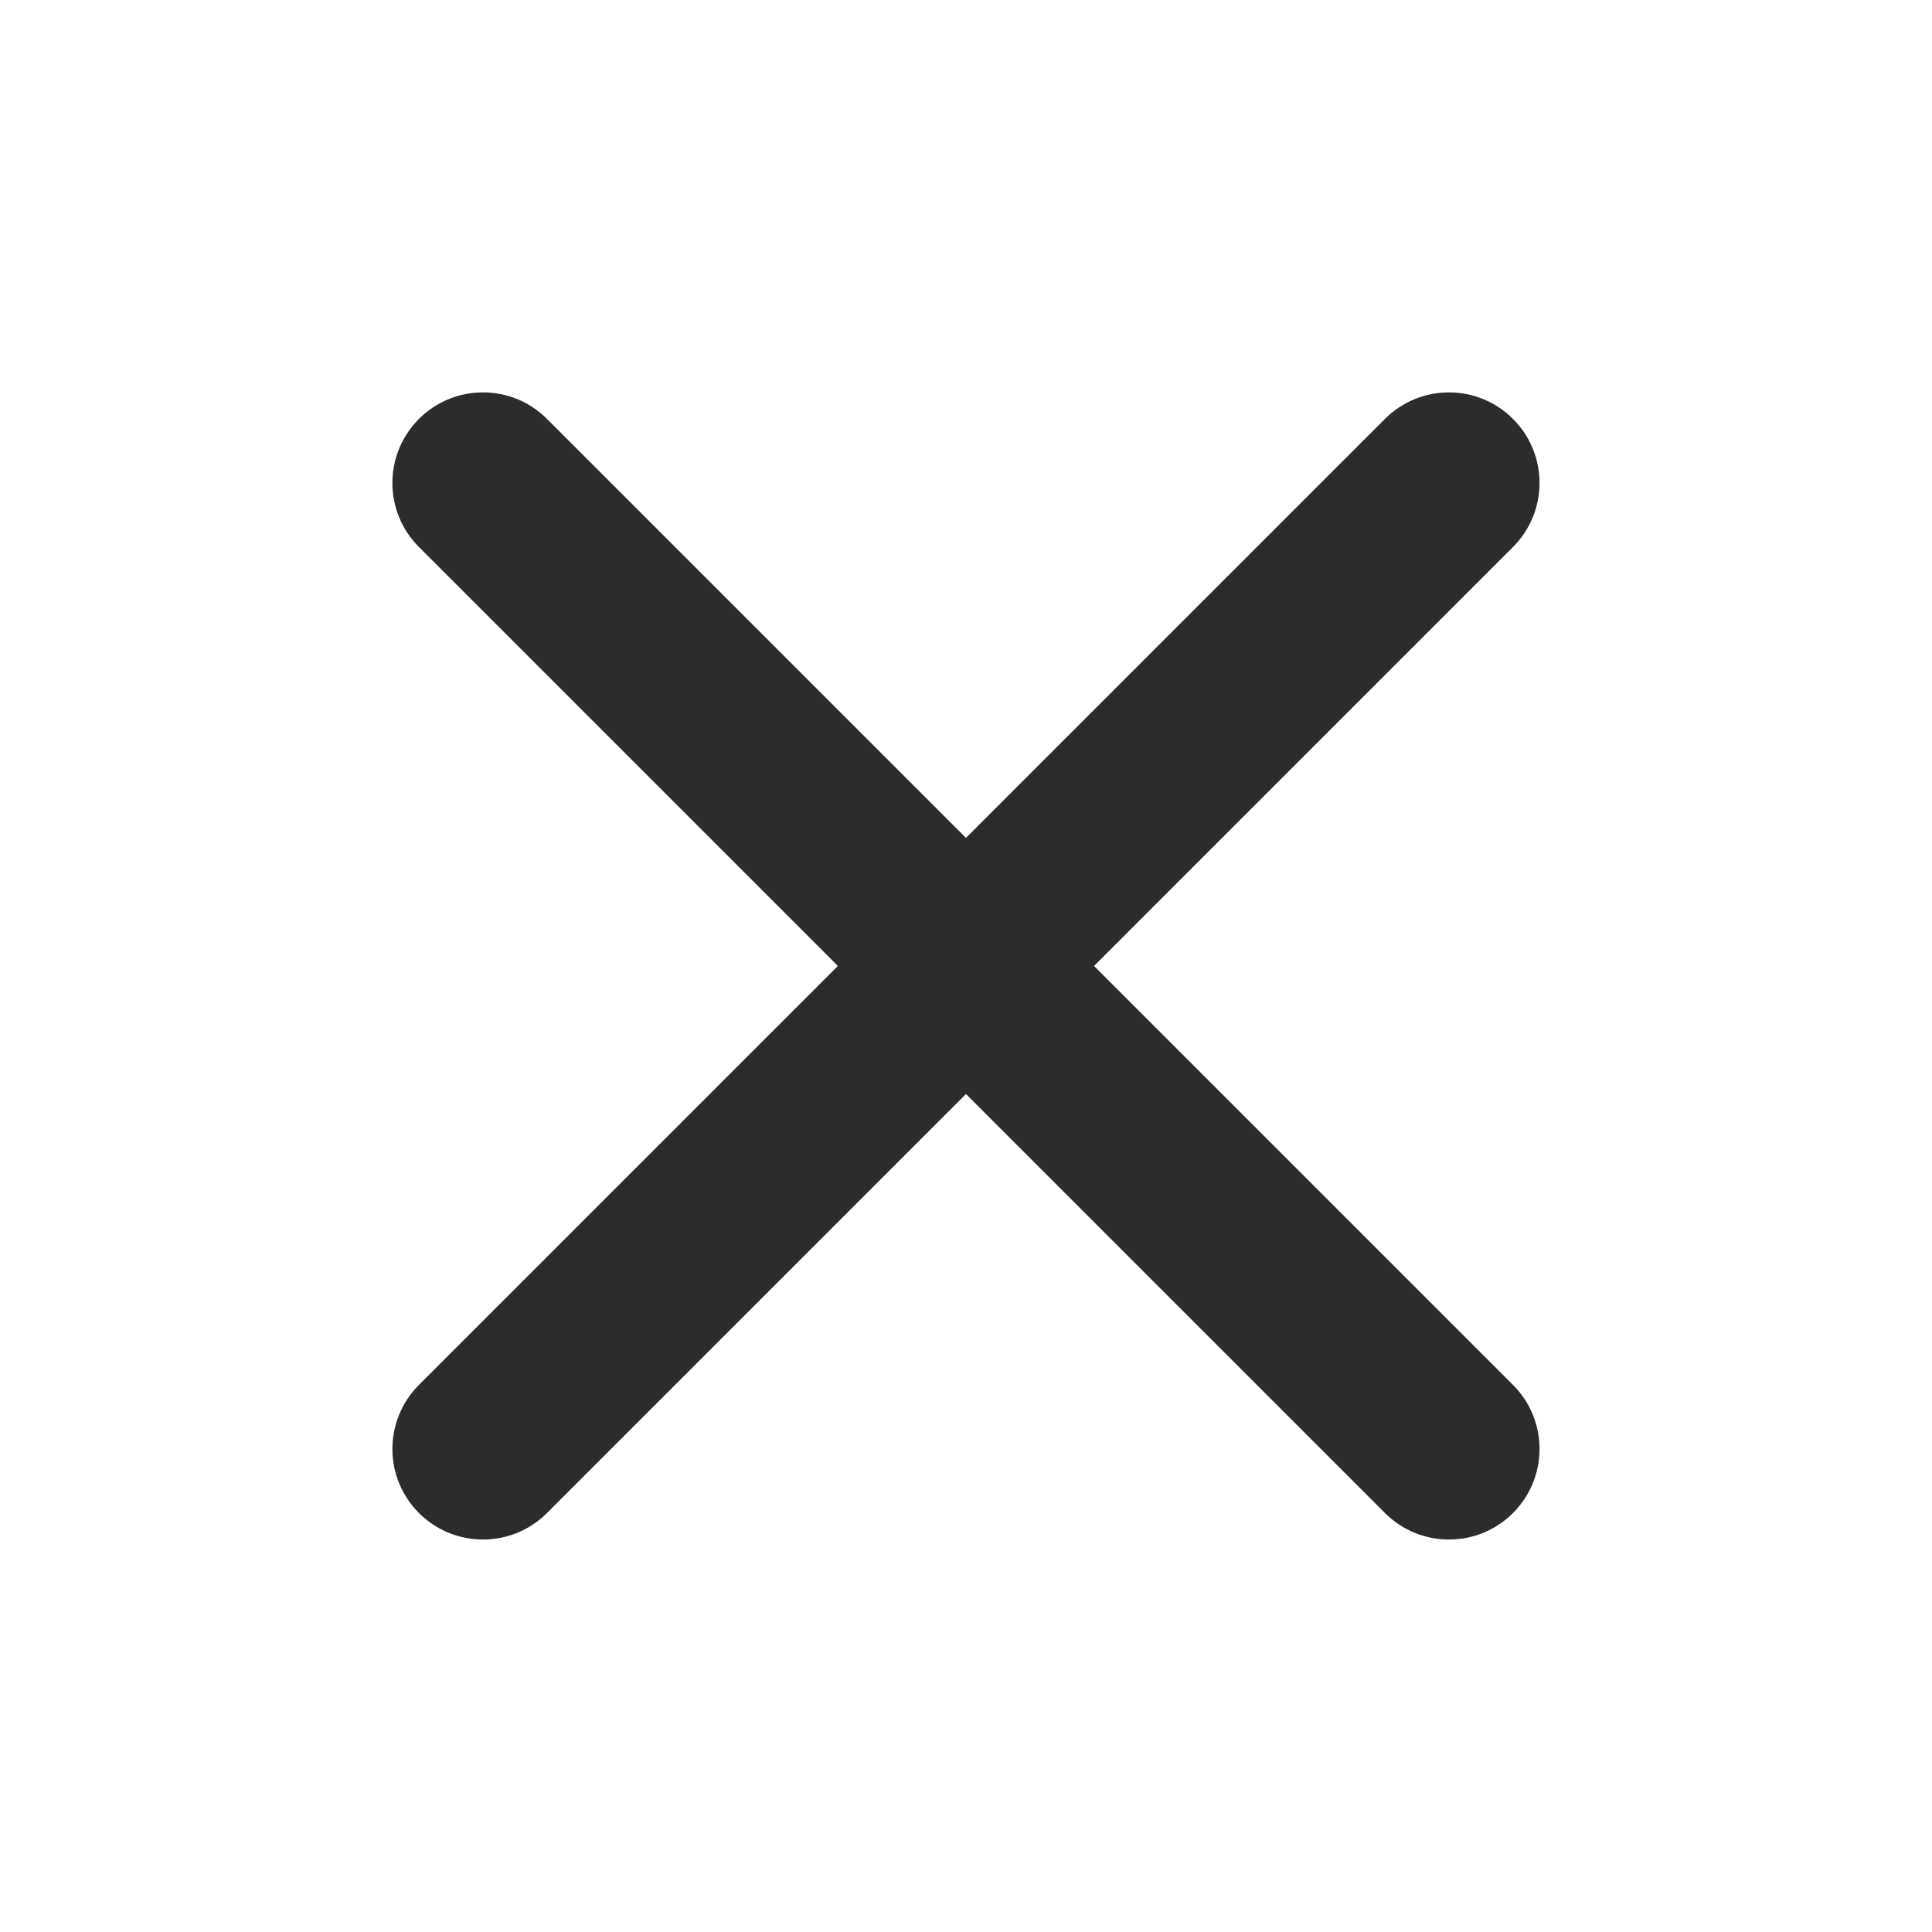 <?xml version="1.0" standalone="no"?><!DOCTYPE svg PUBLIC "-//W3C//DTD SVG 1.1//EN" "http://www.w3.org/Graphics/SVG/1.1/DTD/svg11.dtd"><svg t="1608188862088" class="icon" viewBox="0 0 1024 1024" version="1.1" xmlns="http://www.w3.org/2000/svg" p-id="3561" xmlns:xlink="http://www.w3.org/1999/xlink" width="32" height="32"><defs><style type="text/css"></style></defs><path d="M767.98 815.98c-12.31 0-24.56-4.69-33.94-14.06l-512-512c-18.75-18.75-18.75-49.12 0-67.88s49.13-18.75 67.88 0l512 512c18.75 18.75 18.75 49.12 0 67.88-9.38 9.38-21.63 14.06-33.94 14.06z" fill="#2c2c2c" p-id="3562"></path><path d="M255.98 815.98c-12.31 0-24.56-4.69-33.94-14.06-18.75-18.75-18.75-49.12 0-67.88l512-512c18.75-18.75 49.12-18.75 67.88 0s18.75 49.12 0 67.88l-512 512c-9.38 9.38-21.63 14.06-33.94 14.06z" fill="#2c2c2c" p-id="3563"></path></svg>
